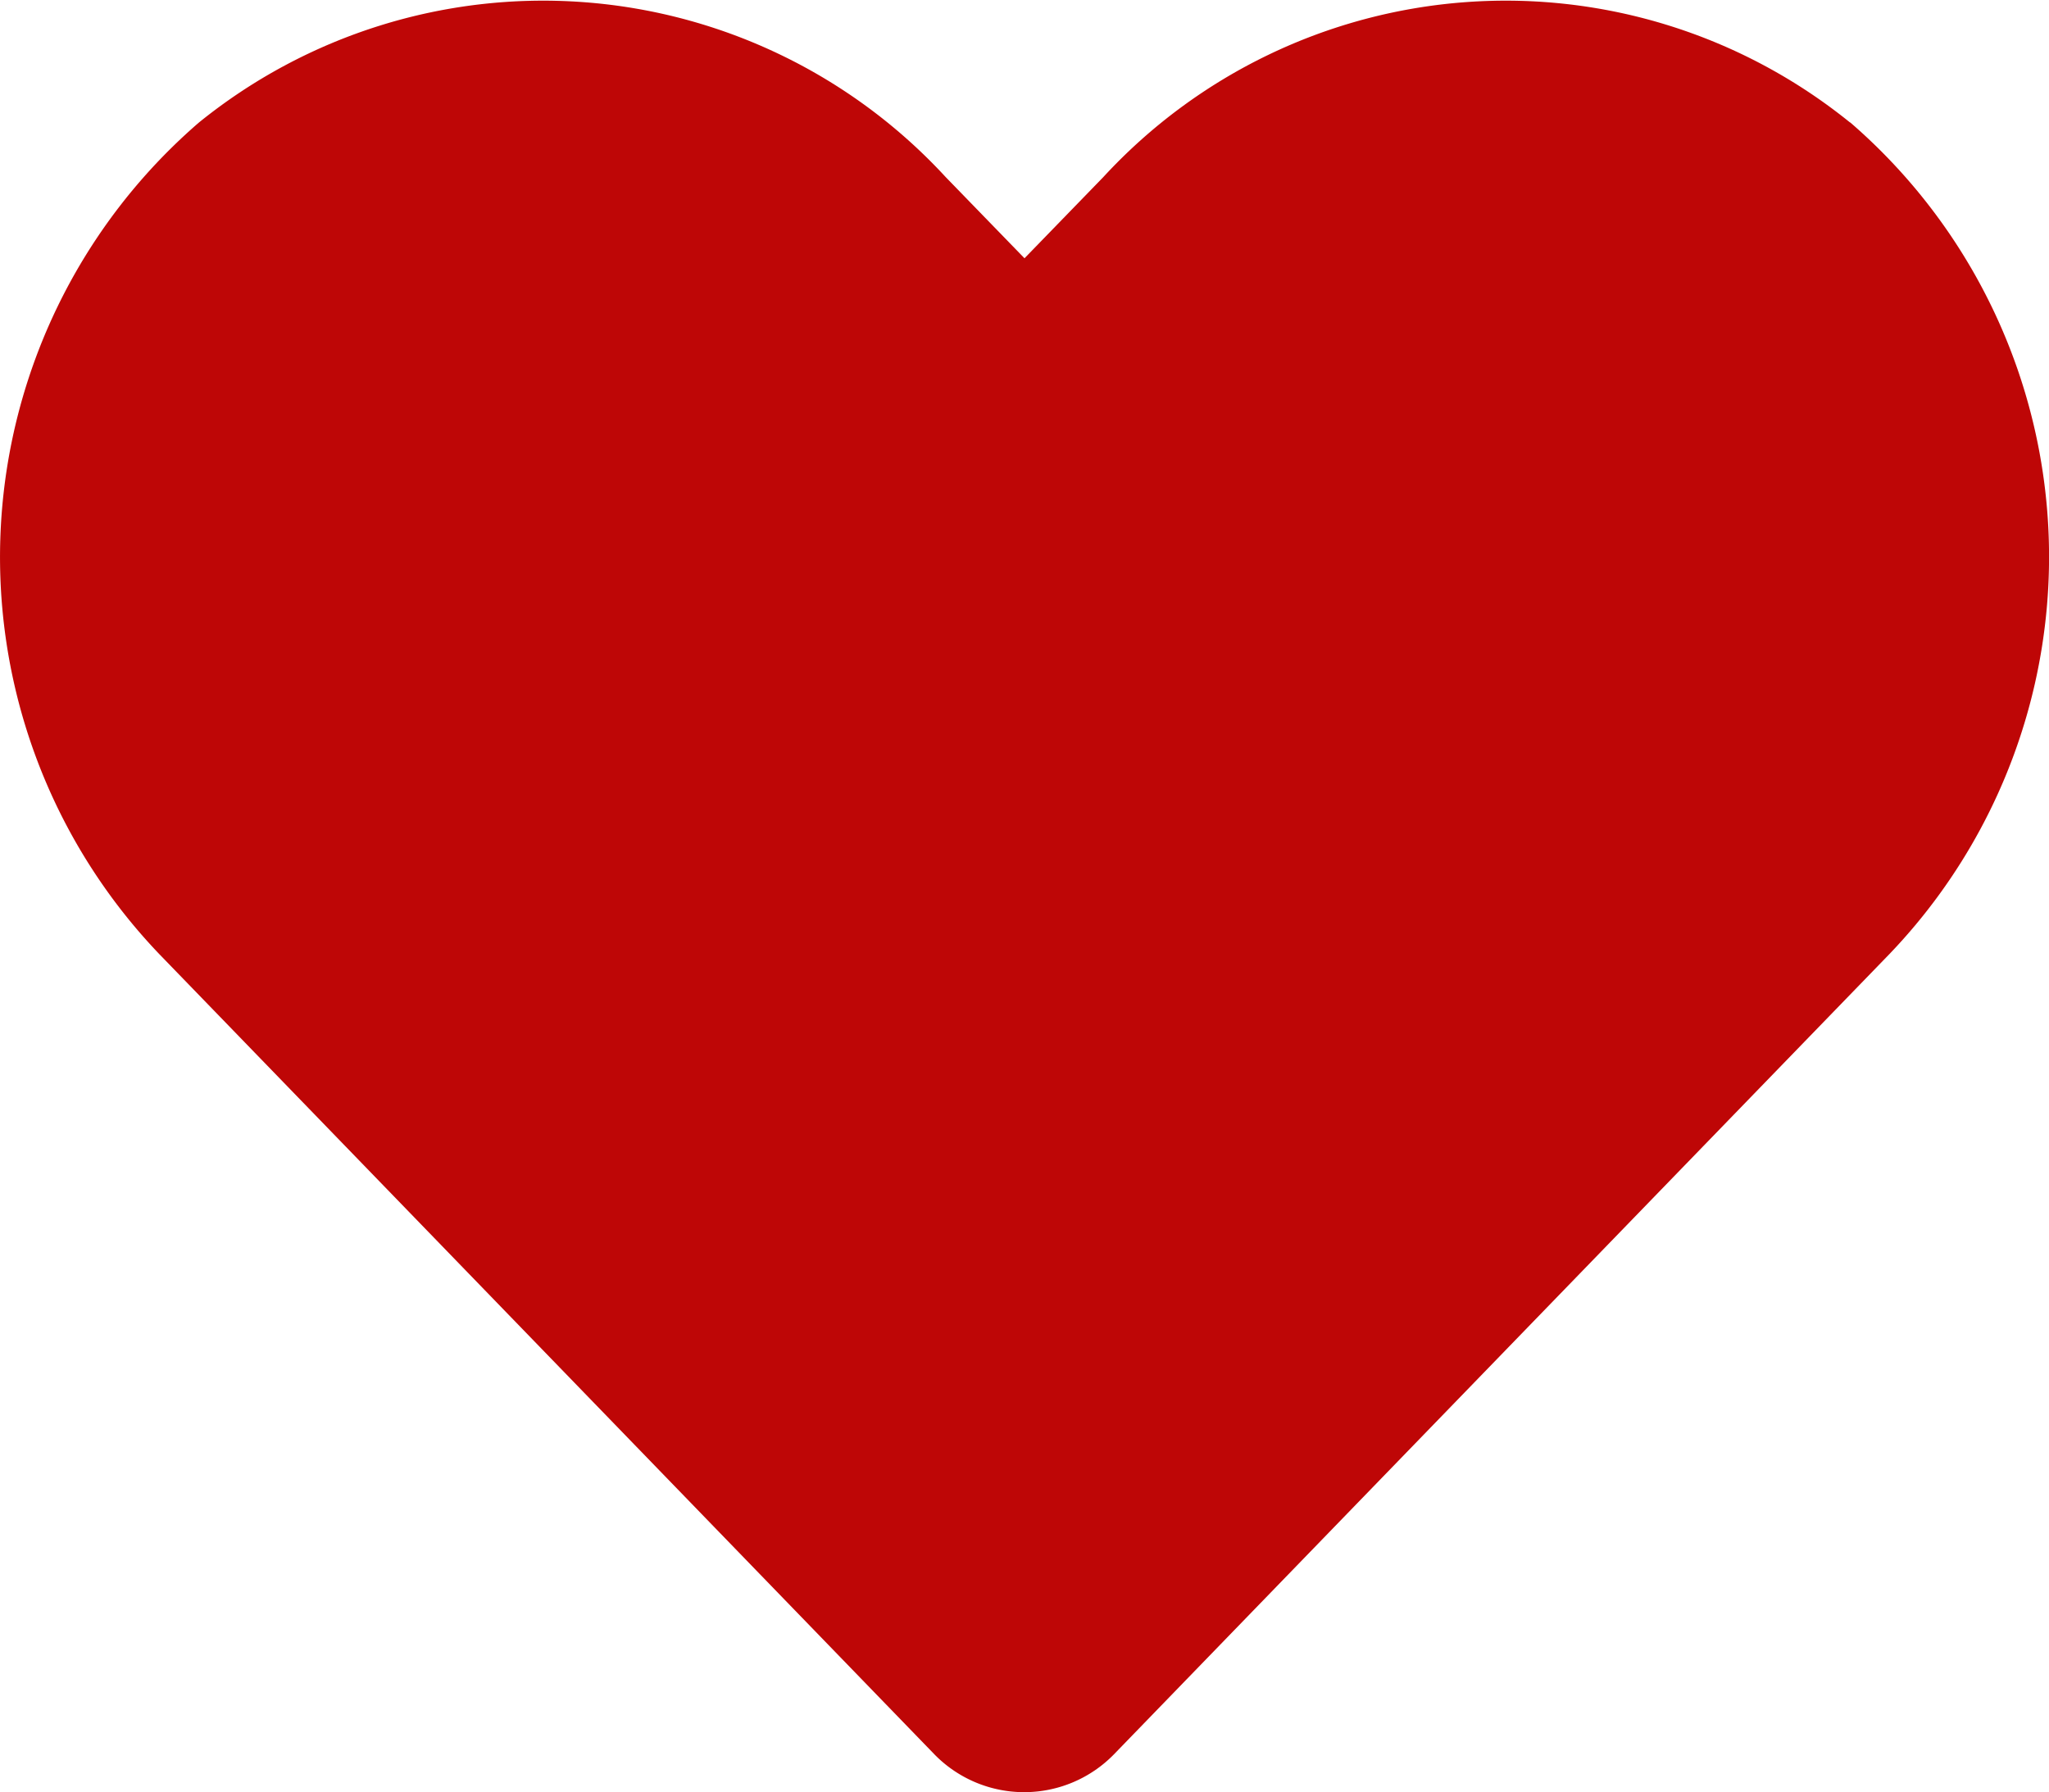 <svg xmlns="http://www.w3.org/2000/svg" width="18.79" height="16.441" viewBox="0 0 18.79 16.441"><defs><style>.a{fill:#be0606;}</style></defs><path class="a" d="M16.965,3.372a5.018,5.018,0,0,0-6.848.5l-.723.745-.723-.745a5.018,5.018,0,0,0-6.848-.5A5.269,5.269,0,0,0,1.46,11l7.1,7.332a1.15,1.15,0,0,0,1.662,0L17.325,11a5.266,5.266,0,0,0-.36-7.63Z" transform="translate(0.001 -2.248)"/></svg>